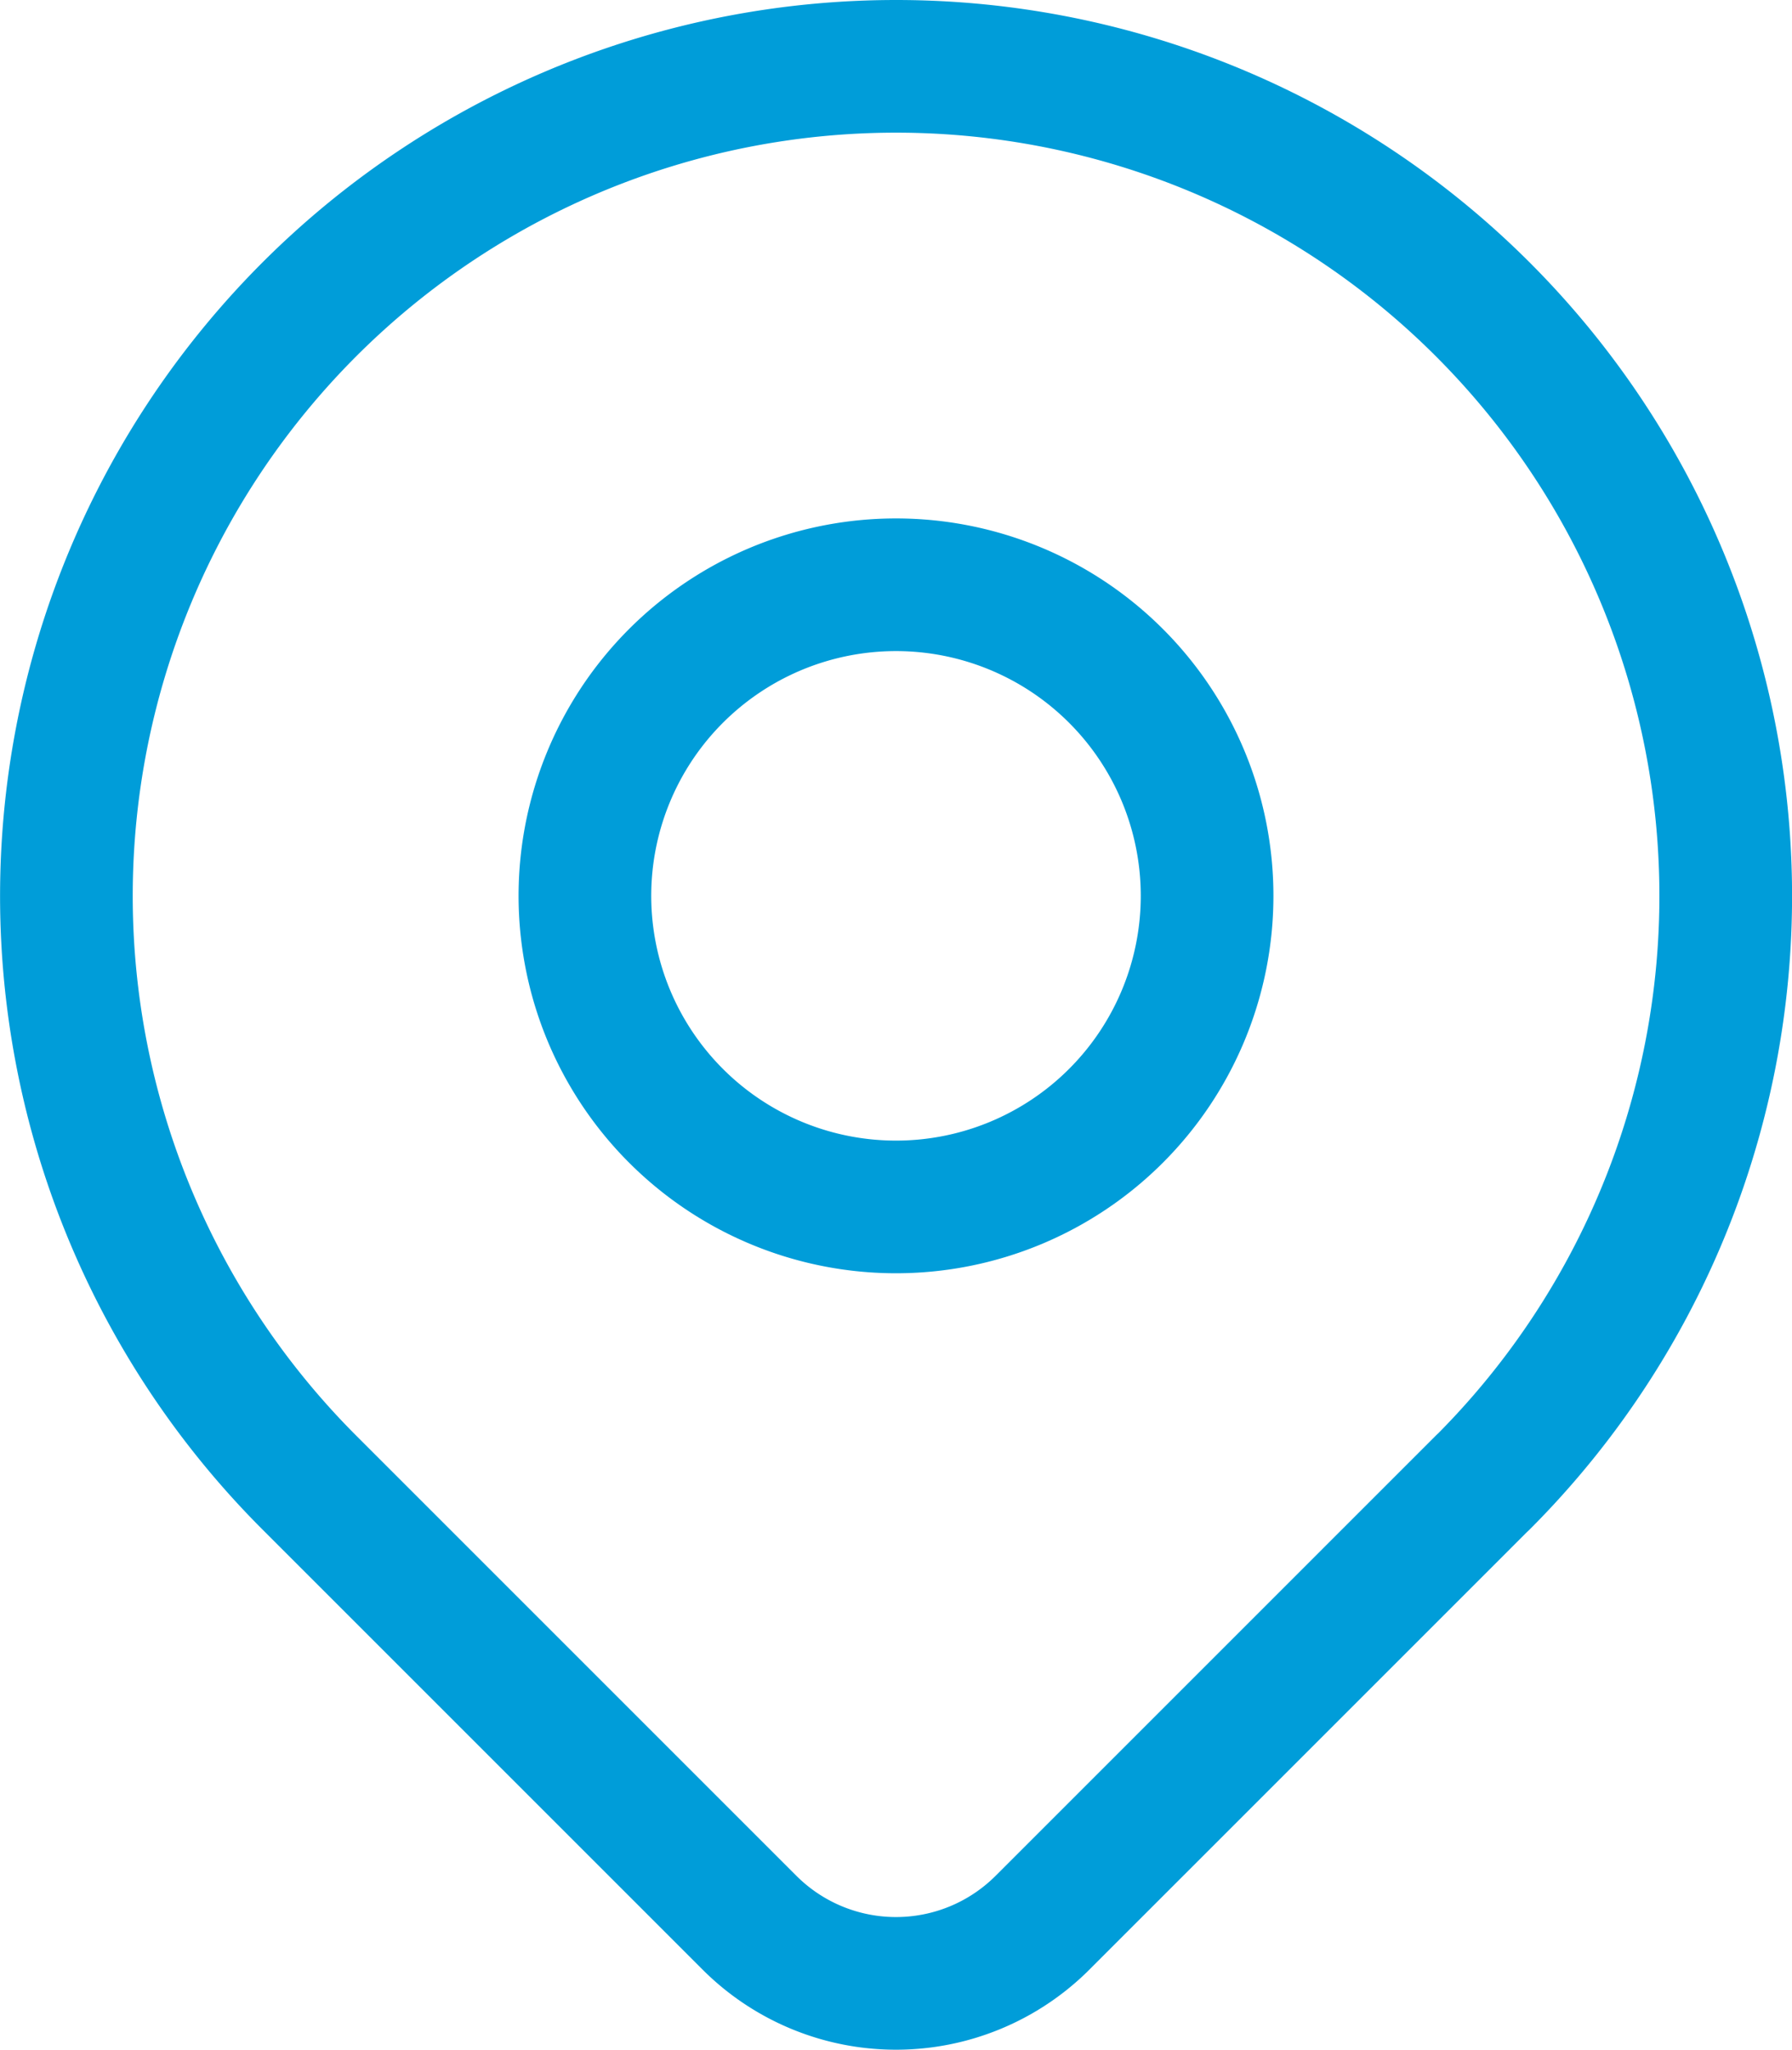 <svg xmlns="http://www.w3.org/2000/svg" width="13.508" height="15.451" viewBox="0 0 13.508 15.451">
  <g id="Component_464_1" data-name="Component 464 – 1" transform="translate(0.5 0.5)">
    <path id="Path_101435" data-name="Path 101435" d="M14.676,13.676l-3.317,3.317a1.562,1.562,0,0,1-2.21,0L5.832,13.676a6.254,6.254,0,1,1,8.845,0Z" transform="translate(-4 -3)" fill="none" stroke="#009dd9" stroke-linecap="round" stroke-linejoin="round" stroke-width="1"/>
    <path id="Path_101436" data-name="Path 101436" d="M13.69,10.345A2.345,2.345,0,1,1,11.345,8,2.345,2.345,0,0,1,13.69,10.345Z" transform="translate(-5.091 -4.092)" fill="none" stroke="#009dd9" stroke-linecap="round" stroke-linejoin="round" stroke-width="1"/>
  </g>
</svg>

